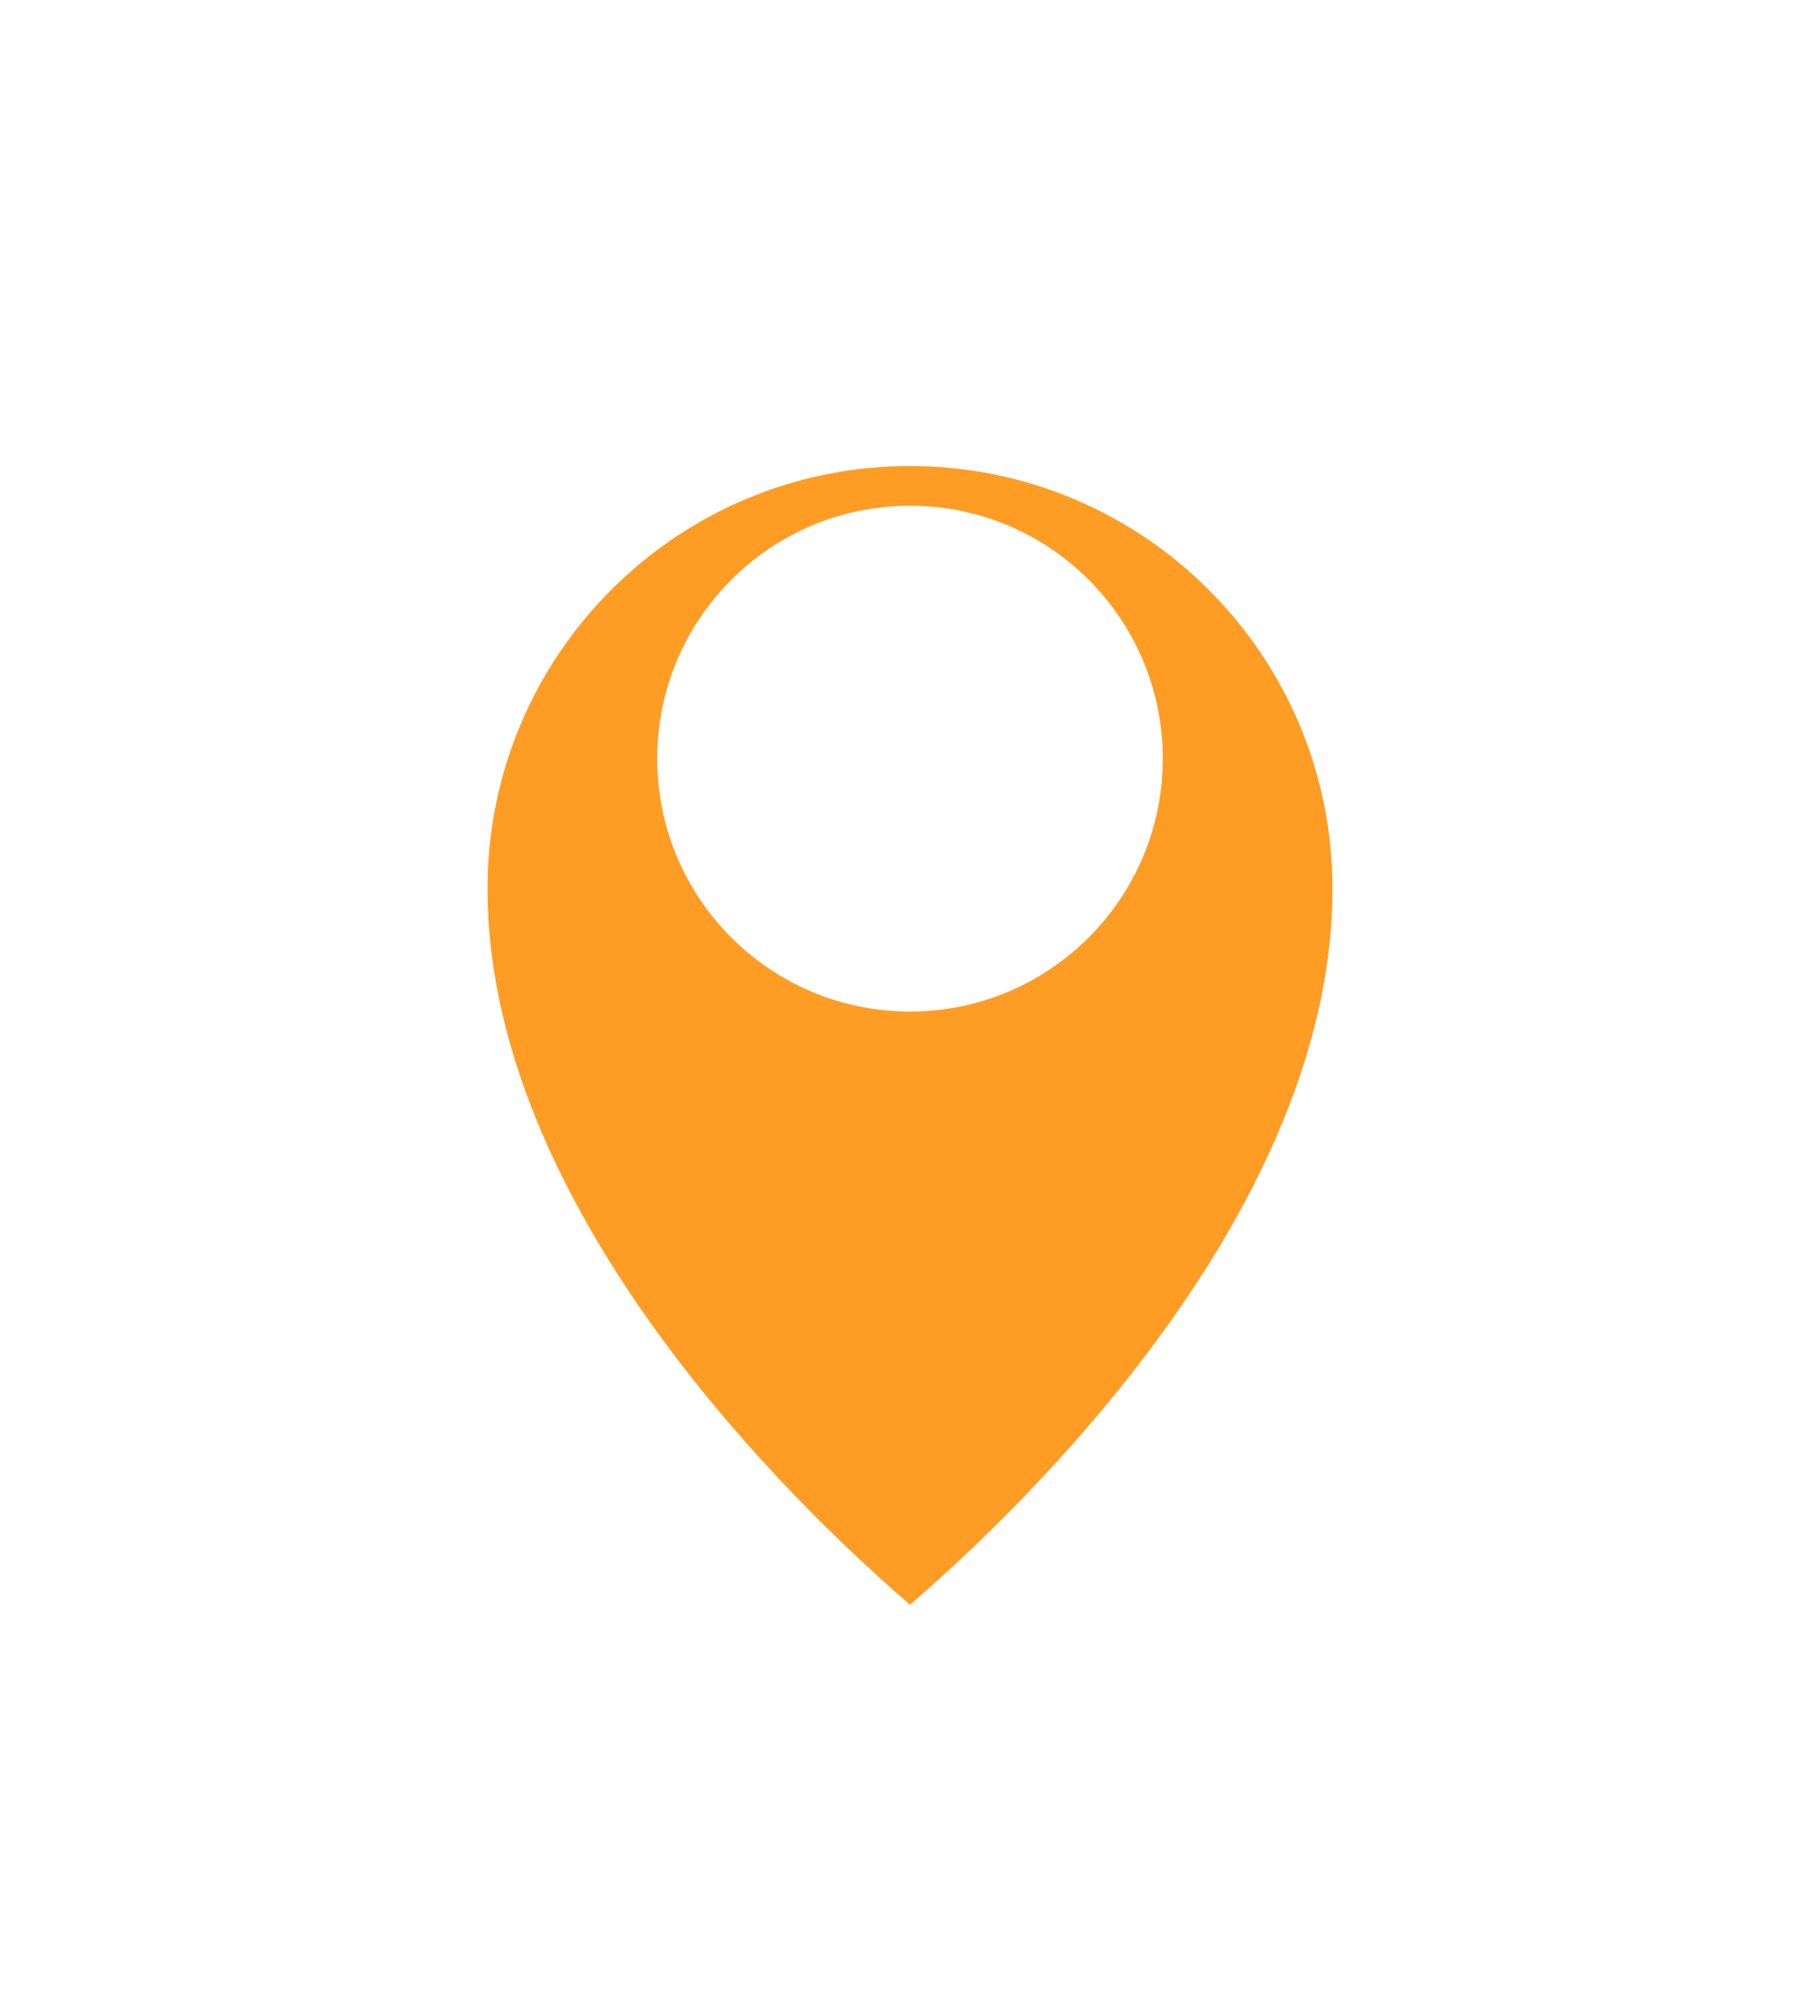 <svg width="56" height="62" viewBox="0 0 56 62" fill="none" xmlns="http://www.w3.org/2000/svg">
<g filter="url(#filter0_d_528_876)">
<mask id="path-1-outside-1_528_876" maskUnits="userSpaceOnUse" x="13" y="8.333" width="30" height="40" fill="black">
<rect fill="white" x="13" y="8.333" width="30" height="40"/>
<path fill-rule="evenodd" clip-rule="evenodd" d="M42 23.333C42 15.601 35.732 9.333 28 9.333C20.268 9.333 14 15.601 14 23.333C14 33.006 22.542 41.967 27.368 46.131C27.733 46.446 28.267 46.446 28.632 46.131C33.458 41.967 42 33.006 42 23.333Z"/>
</mask>
<path fill-rule="evenodd" clip-rule="evenodd" d="M42 23.333C42 15.601 35.732 9.333 28 9.333C20.268 9.333 14 15.601 14 23.333C14 33.006 22.542 41.967 27.368 46.131C27.733 46.446 28.267 46.446 28.632 46.131C33.458 41.967 42 33.006 42 23.333Z" fill="#FF9C24"/>
<path d="M27.368 46.131L26.715 46.888L27.368 46.131ZM28.632 46.131L29.285 46.888L28.632 46.131ZM28 10.333C35.18 10.333 41 16.154 41 23.333H43C43 15.049 36.284 8.333 28 8.333V10.333ZM15 23.333C15 16.154 20.82 10.333 28 10.333V8.333C19.716 8.333 13 15.049 13 23.333H15ZM13 23.333C13 28.456 15.256 33.314 18.051 37.366C20.854 41.428 24.262 44.772 26.715 46.888L28.021 45.373C25.648 43.326 22.372 40.107 19.697 36.23C17.015 32.342 15 27.883 15 23.333H13ZM26.715 46.888C27.456 47.527 28.544 47.527 29.285 46.888L27.979 45.373C27.979 45.373 27.98 45.373 27.981 45.372C27.982 45.371 27.984 45.37 27.986 45.37C27.991 45.368 27.995 45.367 28 45.367C28.005 45.367 28.009 45.368 28.014 45.37C28.016 45.37 28.018 45.371 28.019 45.372C28.02 45.373 28.021 45.373 28.021 45.373L26.715 46.888ZM29.285 46.888C31.738 44.772 35.147 41.428 37.949 37.366C40.744 33.314 43 28.456 43 23.333H41C41 27.883 38.985 32.342 36.303 36.23C33.628 40.107 30.352 43.326 27.979 45.373L29.285 46.888Z" fill="white" mask="url(#path-1-outside-1_528_876)"/>
</g>
<ellipse cx="28" cy="23.333" rx="7.778" ry="7.778" fill="white"/>
<defs>
<filter id="filter0_d_528_876" x="3" y="2.333" width="50" height="59.034" filterUnits="userSpaceOnUse" color-interpolation-filters="sRGB">
<feFlood flood-opacity="0" result="BackgroundImageFix"/>
<feColorMatrix in="SourceAlpha" type="matrix" values="0 0 0 0 0 0 0 0 0 0 0 0 0 0 0 0 0 0 127 0" result="hardAlpha"/>
<feOffset dy="4"/>
<feGaussianBlur stdDeviation="5"/>
<feComposite in2="hardAlpha" operator="out"/>
<feColorMatrix type="matrix" values="0 0 0 0 0 0 0 0 0 0 0 0 0 0 0 0 0 0 0.15 0"/>
<feBlend mode="normal" in2="BackgroundImageFix" result="effect1_dropShadow_528_876"/>
<feBlend mode="normal" in="SourceGraphic" in2="effect1_dropShadow_528_876" result="shape"/>
</filter>
</defs>
</svg>
